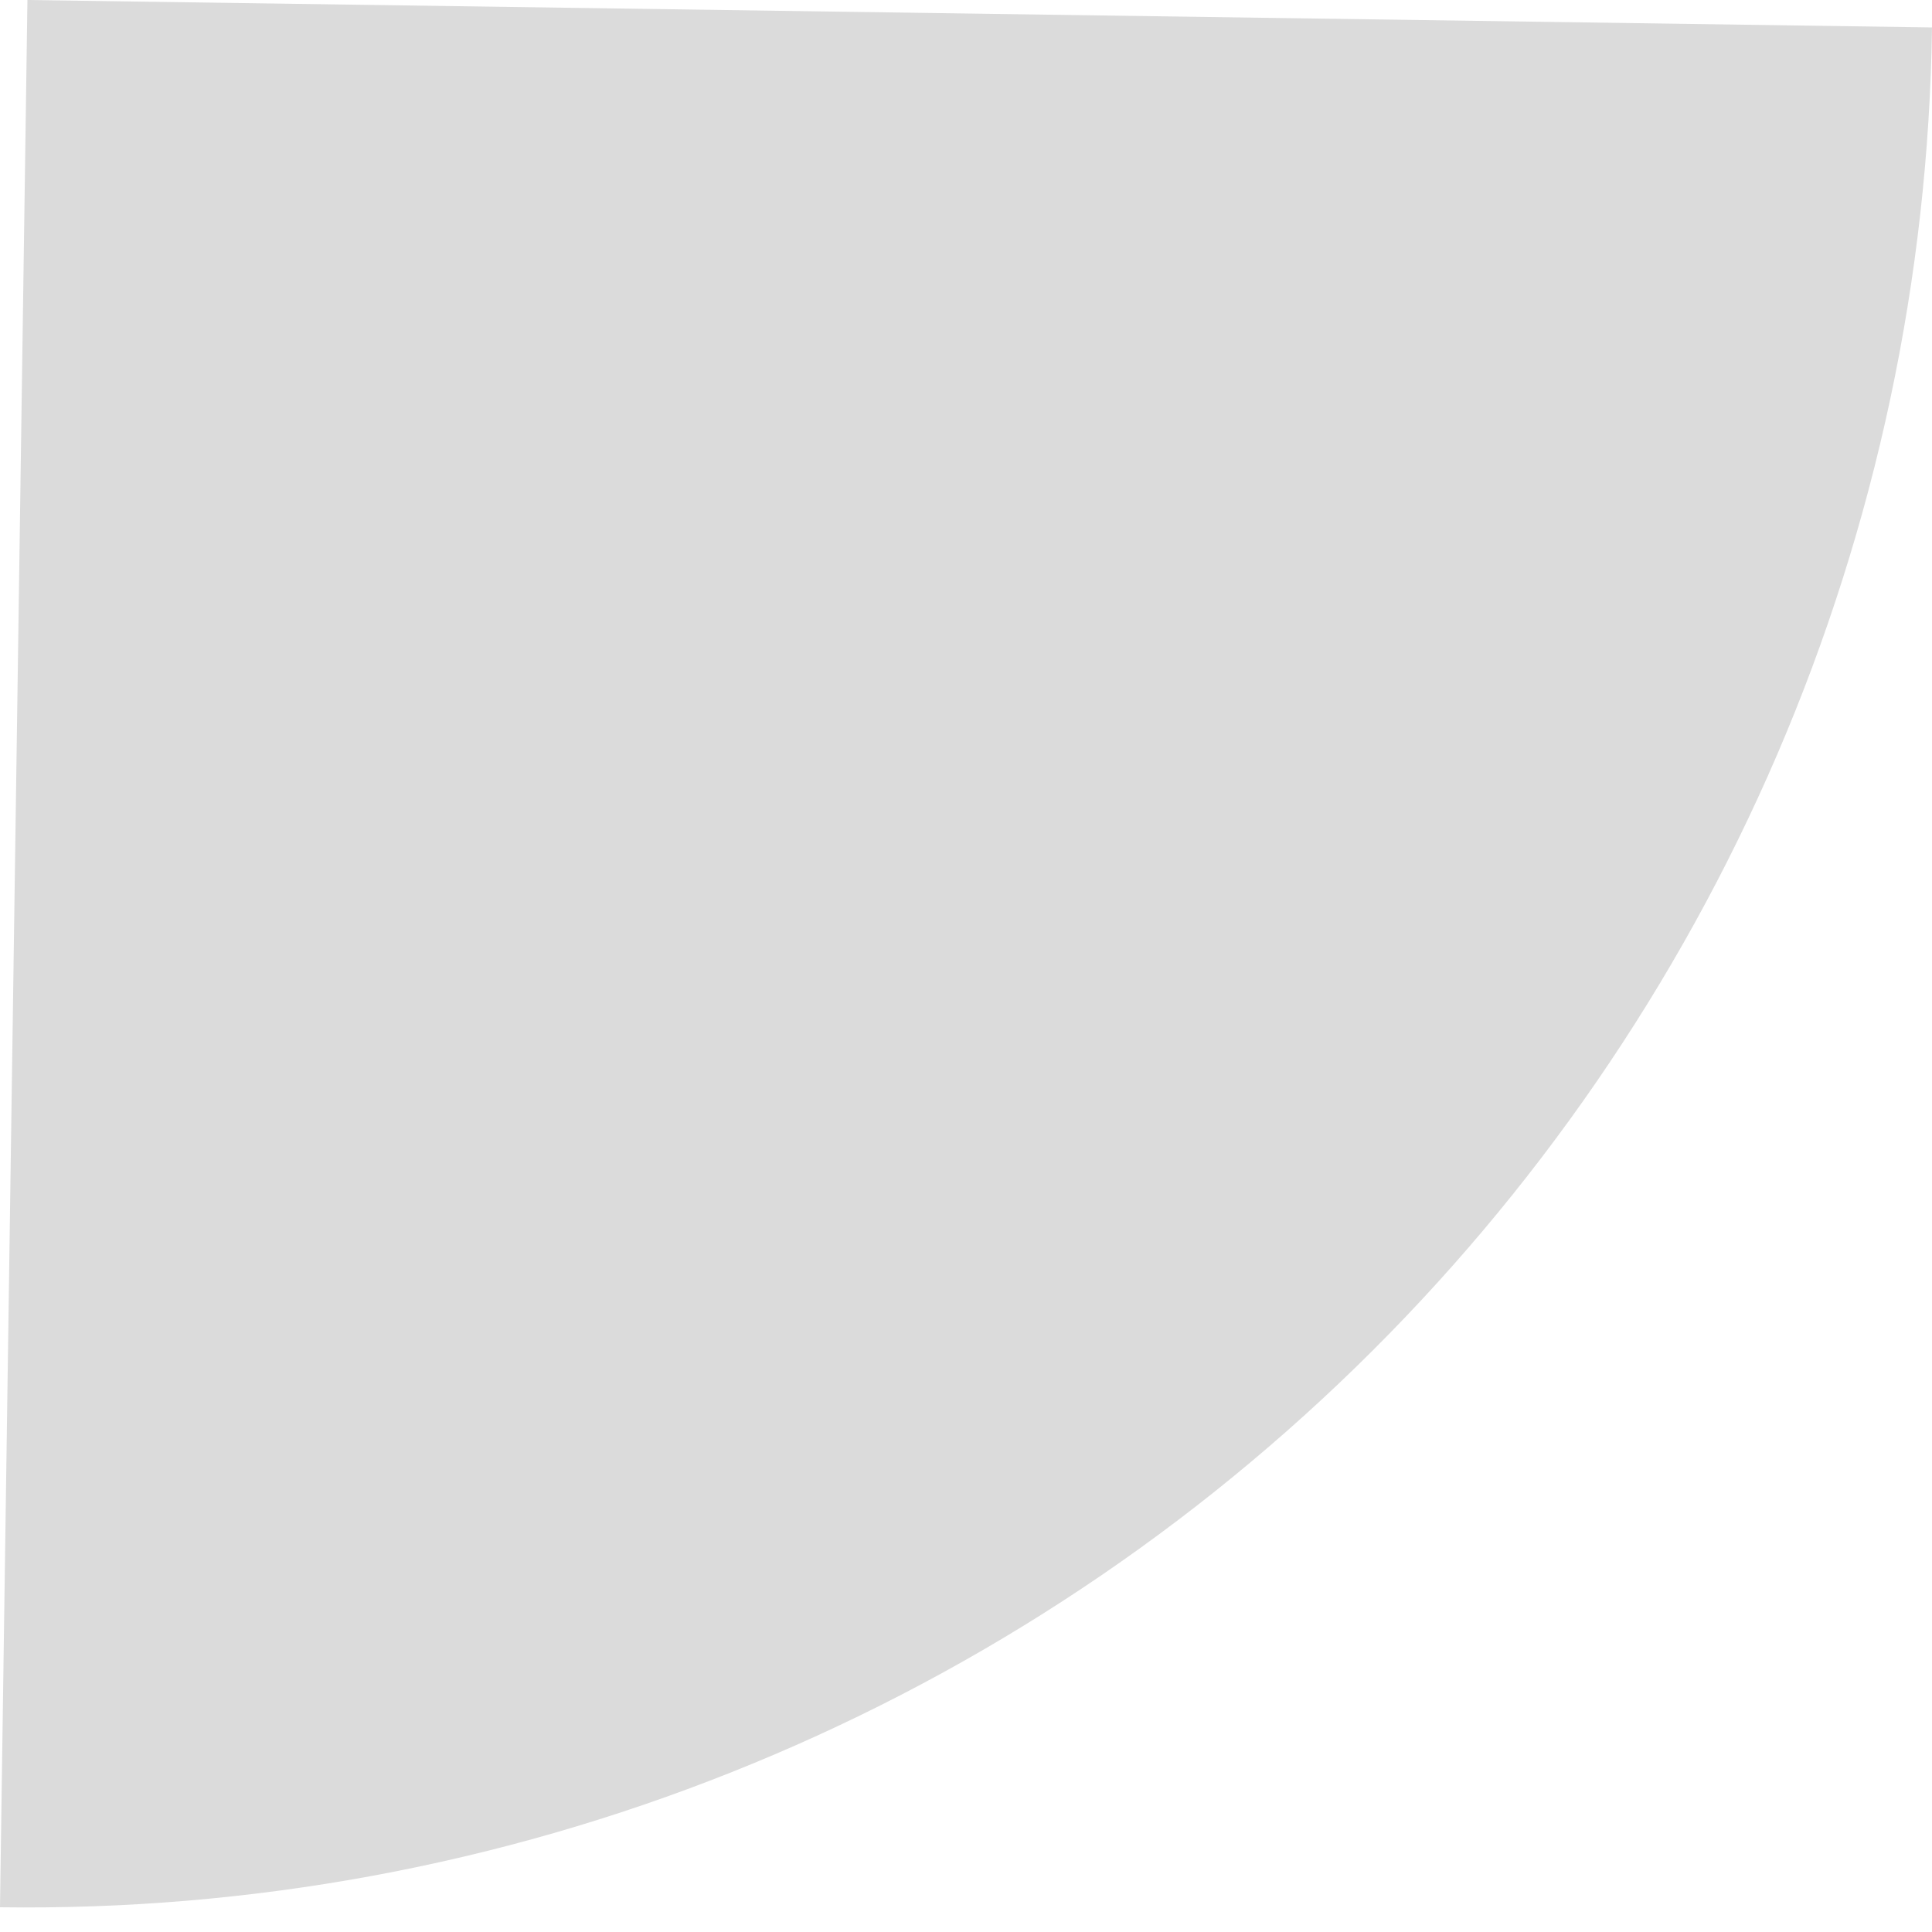 <svg width="10" height="10" viewBox="0 0 10 10" fill="none" xmlns="http://www.w3.org/2000/svg">
<path d="M0 9.872L0.142 0L10 0.142C9.982 1.437 9.71 2.717 9.198 3.907C8.686 5.097 7.944 6.175 7.016 7.078C6.087 7.982 4.989 8.694 3.786 9.173C2.582 9.653 1.296 9.89 0 9.872Z" fill="#DBDBDB"/>
</svg>

